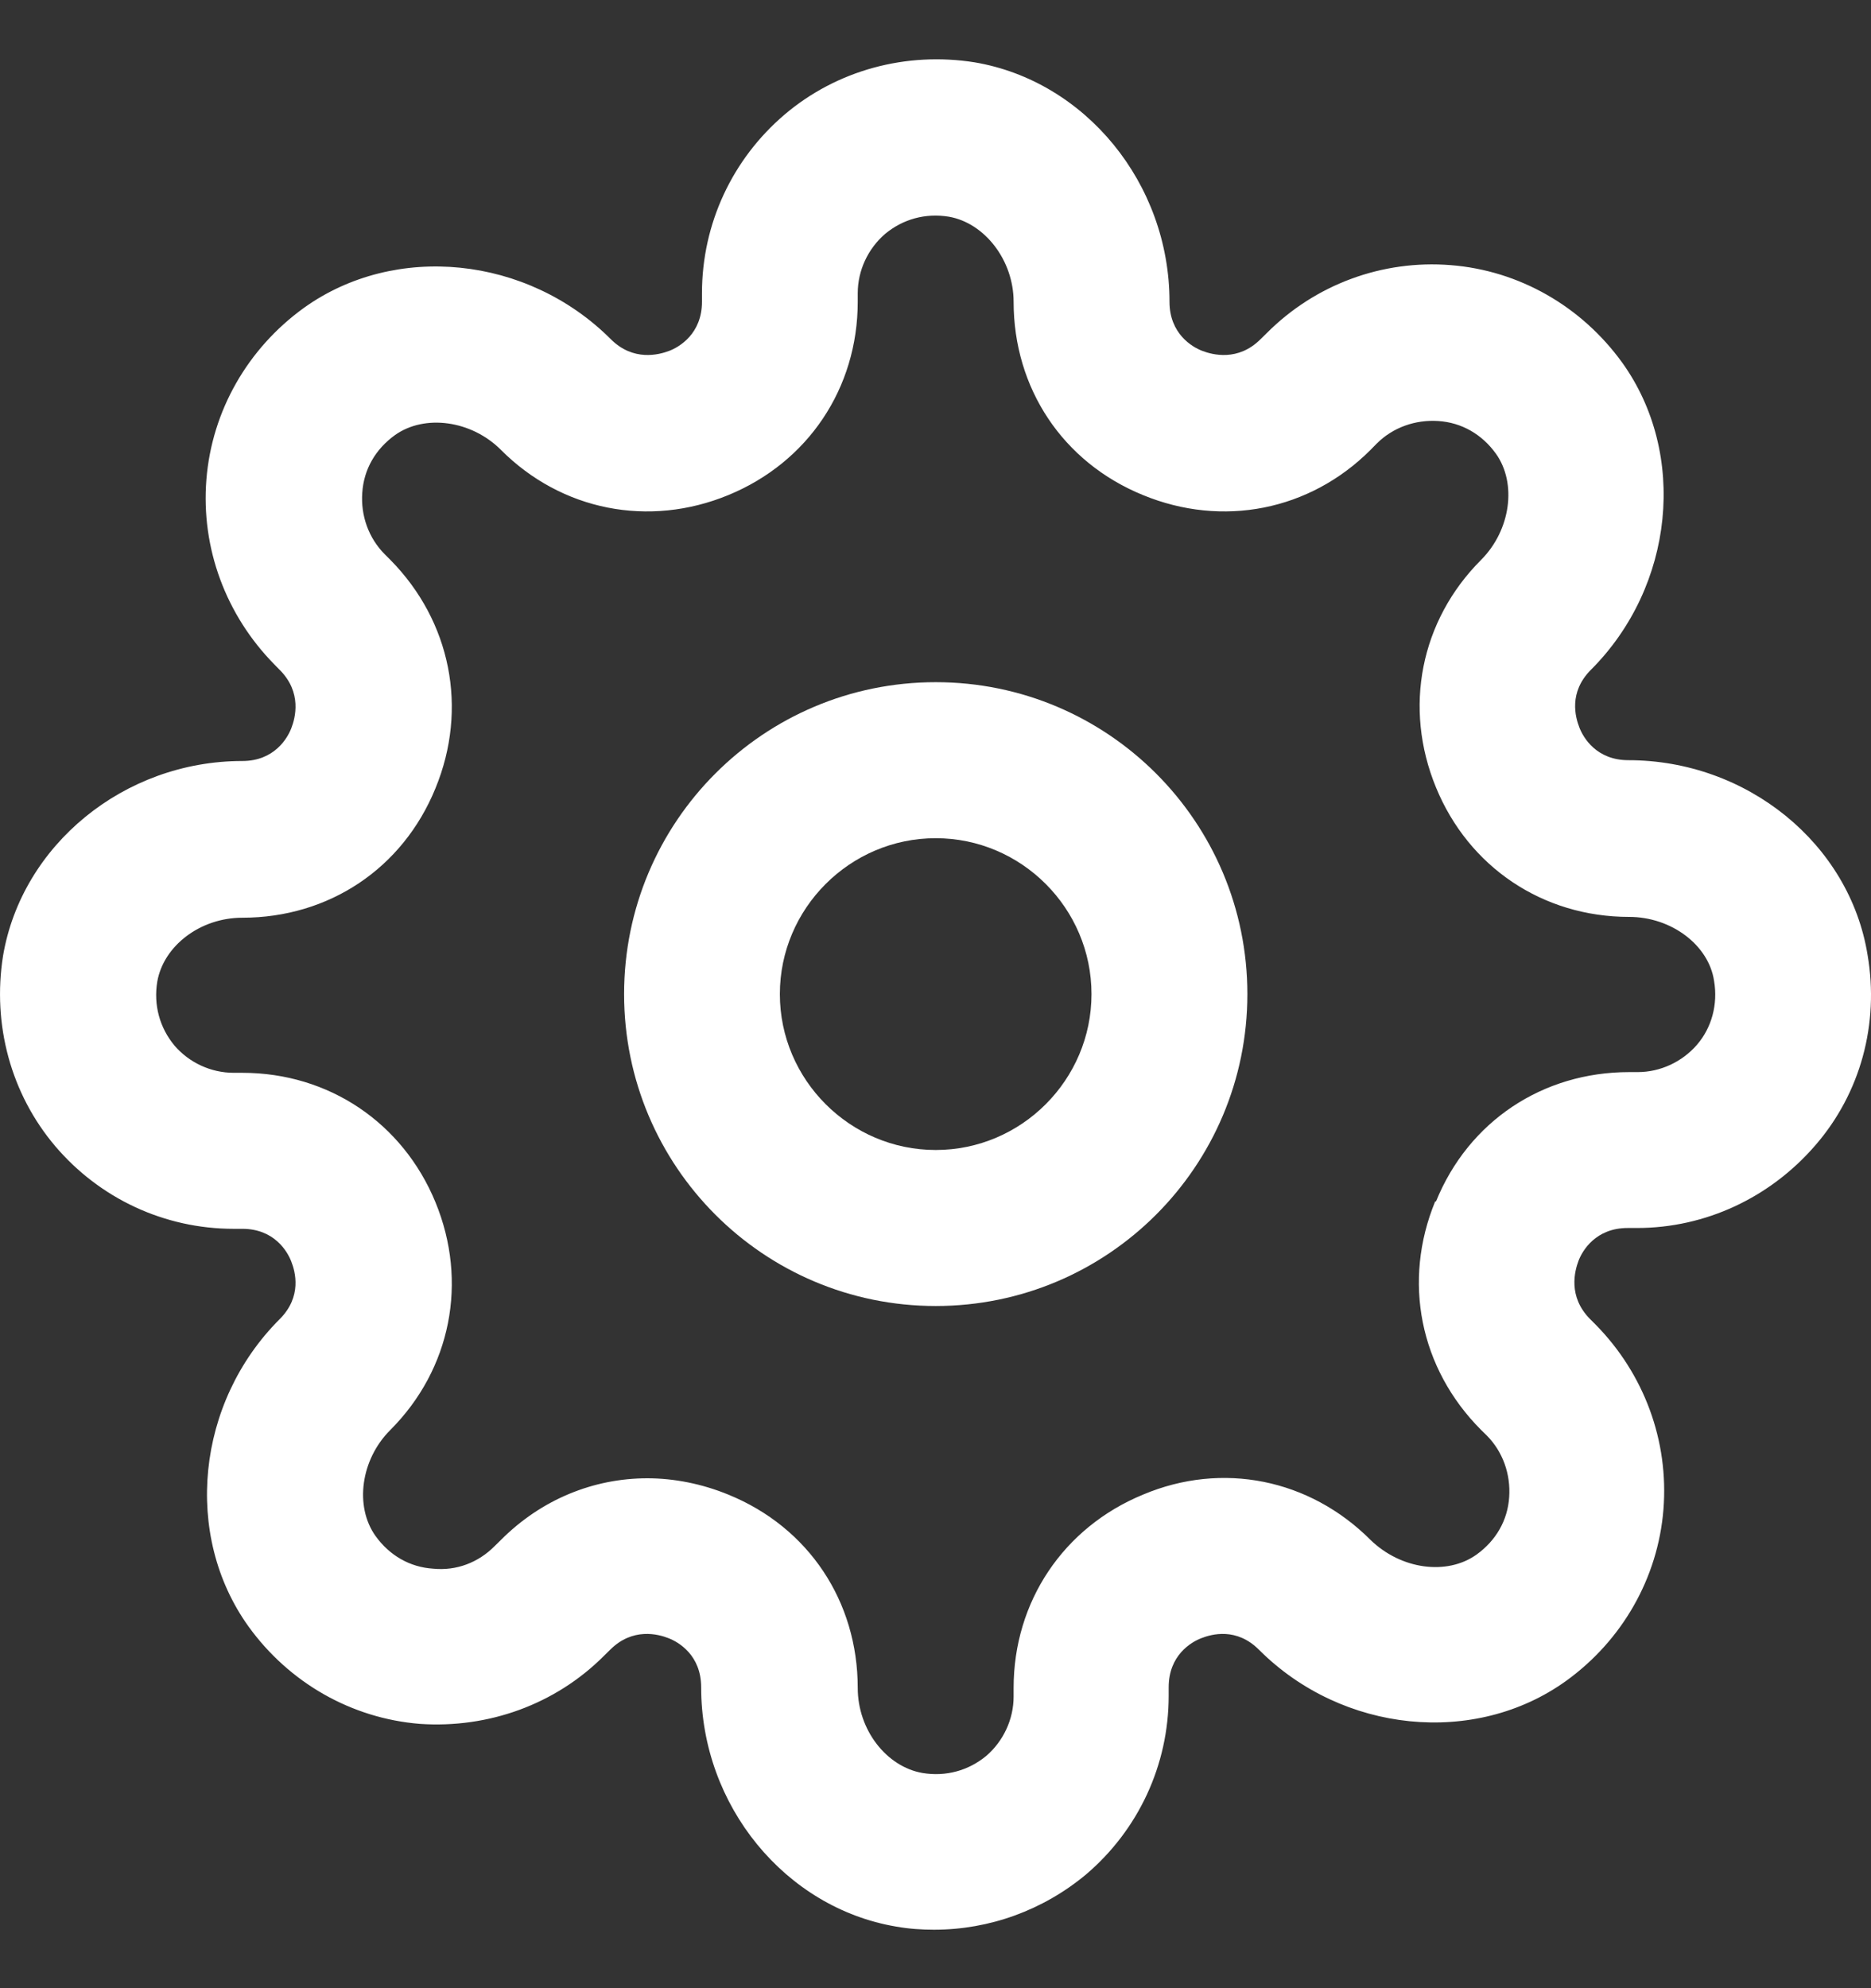 <svg width="16" height="17" viewBox="0 0 16 17" fill="none" xmlns="http://www.w3.org/2000/svg">
<rect x="0" y="0" width="16" height="17" fill="#333333" stroke="none"/>
<path d="M13.925 10.5H13.999C14.585 10.5 15.138 10.24 15.524 9.793C15.911 9.347 16.071 8.753 15.971 8.167C15.818 7.213 14.938 6.5 13.925 6.5C13.652 6.5 13.539 6.307 13.506 6.22C13.472 6.133 13.412 5.92 13.605 5.727C14.319 5.013 14.432 3.88 13.872 3.1C13.525 2.62 12.992 2.313 12.406 2.267C11.82 2.22 11.247 2.433 10.834 2.847L10.78 2.9C10.587 3.093 10.367 3.033 10.281 3C10.194 2.967 10.001 2.853 10.001 2.58C10.001 1.567 9.281 0.693 8.335 0.533C7.749 0.44 7.156 0.6 6.709 0.98C6.263 1.36 6.003 1.913 6.003 2.507V2.58C6.003 2.853 5.81 2.967 5.723 3C5.636 3.033 5.416 3.093 5.223 2.9C4.51 2.187 3.378 2.073 2.598 2.633C2.118 2.98 1.812 3.513 1.765 4.1C1.718 4.687 1.932 5.26 2.345 5.68L2.391 5.727C2.585 5.92 2.525 6.14 2.491 6.227C2.458 6.313 2.345 6.507 2.072 6.507C1.059 6.507 0.186 7.227 0.026 8.173C-0.067 8.76 0.093 9.353 0.472 9.8C0.852 10.247 1.405 10.507 1.998 10.507H2.072C2.345 10.507 2.458 10.7 2.491 10.787C2.525 10.873 2.585 11.087 2.391 11.28C1.678 11.993 1.565 13.127 2.125 13.907C2.471 14.387 3.004 14.693 3.591 14.74C4.177 14.78 4.75 14.573 5.163 14.16L5.217 14.107C5.41 13.913 5.63 13.973 5.716 14.007C5.803 14.04 5.996 14.153 5.996 14.427C5.996 15.44 6.716 16.313 7.662 16.473C7.775 16.493 7.882 16.5 7.988 16.5C8.462 16.5 8.921 16.333 9.288 16.027C9.734 15.647 9.994 15.093 9.994 14.5V14.427C9.994 14.153 10.187 14.04 10.274 14.007C10.361 13.973 10.574 13.913 10.767 14.107C11.48 14.82 12.613 14.933 13.392 14.373C13.872 14.027 14.178 13.493 14.225 12.907C14.272 12.32 14.059 11.747 13.646 11.327L13.599 11.28C13.406 11.087 13.466 10.867 13.499 10.78C13.532 10.693 13.646 10.5 13.919 10.5H13.925ZM12.273 10.273C11.993 10.953 12.14 11.7 12.666 12.227L12.713 12.273C12.853 12.413 12.919 12.607 12.906 12.8C12.893 13 12.793 13.173 12.626 13.293C12.373 13.473 11.98 13.42 11.72 13.167C11.2 12.647 10.454 12.493 9.774 12.78C9.095 13.06 8.668 13.693 8.668 14.433V14.507C8.668 14.7 8.581 14.887 8.435 15.013C8.282 15.14 8.088 15.193 7.889 15.16C7.582 15.107 7.335 14.793 7.335 14.433C7.335 13.693 6.916 13.06 6.229 12.78C6.003 12.687 5.763 12.64 5.536 12.64C5.077 12.64 4.63 12.82 4.284 13.167L4.23 13.22C4.091 13.36 3.904 13.433 3.704 13.413C3.504 13.4 3.331 13.3 3.211 13.133C3.031 12.88 3.084 12.48 3.338 12.227C3.857 11.707 4.004 10.96 3.724 10.28C3.444 9.6 2.811 9.173 2.072 9.173H1.998C1.805 9.173 1.618 9.087 1.492 8.94C1.365 8.787 1.312 8.593 1.345 8.393C1.399 8.087 1.712 7.847 2.072 7.847C2.811 7.847 3.444 7.427 3.724 6.74C4.004 6.06 3.857 5.313 3.338 4.787L3.291 4.74C3.151 4.6 3.084 4.407 3.098 4.213C3.111 4.013 3.211 3.84 3.378 3.72C3.631 3.54 4.031 3.593 4.284 3.847C4.803 4.367 5.55 4.513 6.229 4.233C6.909 3.953 7.335 3.32 7.335 2.58V2.507C7.335 2.313 7.422 2.127 7.569 2C7.722 1.873 7.915 1.82 8.115 1.853C8.422 1.907 8.668 2.227 8.668 2.58C8.668 3.32 9.088 3.953 9.774 4.233C10.454 4.513 11.2 4.367 11.72 3.847L11.773 3.793C11.913 3.653 12.106 3.587 12.3 3.6C12.499 3.613 12.673 3.713 12.793 3.88C12.973 4.133 12.919 4.533 12.666 4.787C12.146 5.307 12 6.053 12.28 6.733C12.559 7.413 13.192 7.84 13.932 7.84C14.292 7.84 14.612 8.08 14.658 8.387C14.692 8.587 14.638 8.787 14.512 8.933C14.385 9.08 14.198 9.167 14.005 9.167H13.932C13.192 9.167 12.559 9.587 12.28 10.273H12.273Z" fill="white"/>
<path d="M8.002 5.833C6.529 5.833 5.337 7.027 5.337 8.5C5.337 9.973 6.529 11.167 8.002 11.167C9.474 11.167 10.667 9.973 10.667 8.5C10.667 7.027 9.474 5.833 8.002 5.833ZM8.002 9.833C7.269 9.833 6.669 9.233 6.669 8.5C6.669 7.767 7.269 7.167 8.002 7.167C8.735 7.167 9.334 7.767 9.334 8.5C9.334 9.233 8.735 9.833 8.002 9.833Z" fill="white"/>
</svg>
